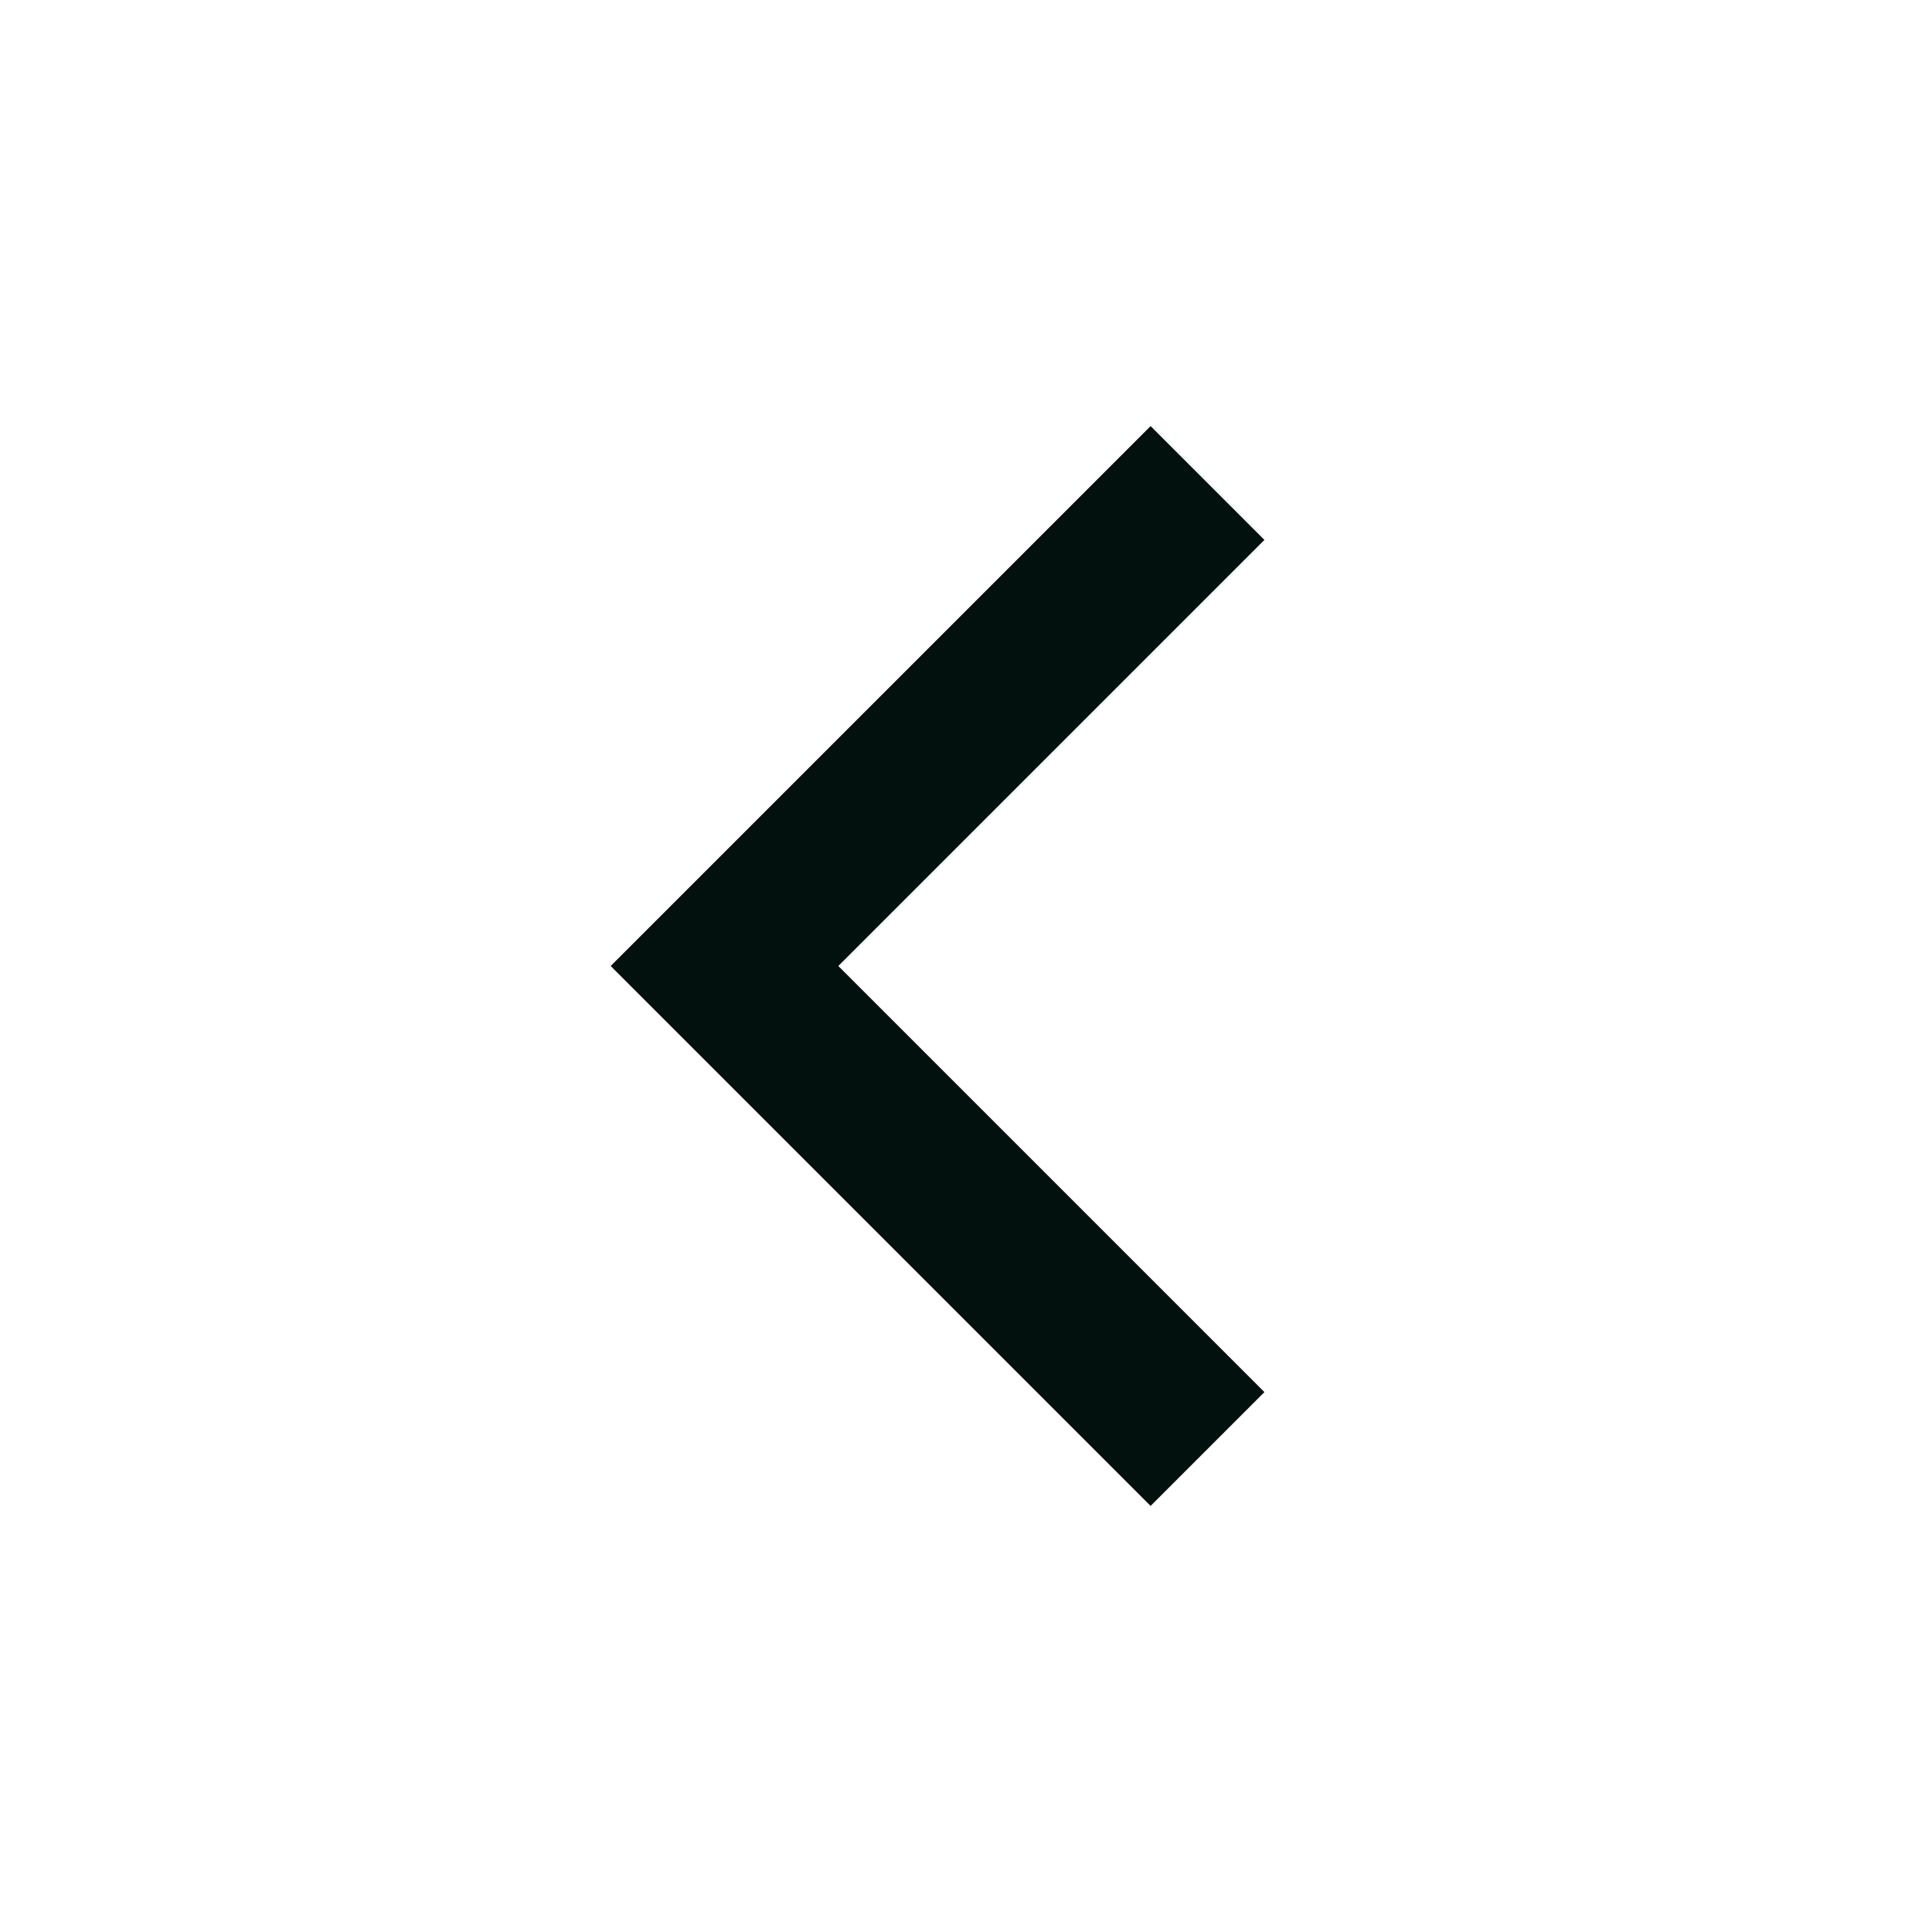 <svg width="24" height="24" viewBox="0 0 24 24" fill="none" xmlns="http://www.w3.org/2000/svg">
<path fill-rule="evenodd" clip-rule="evenodd" d="M14.293 5.293L15.707 6.707L10.414 12L15.707 17.293L14.293 18.707L7.586 12L14.293 5.293Z" fill="#03110E"/>
</svg>
